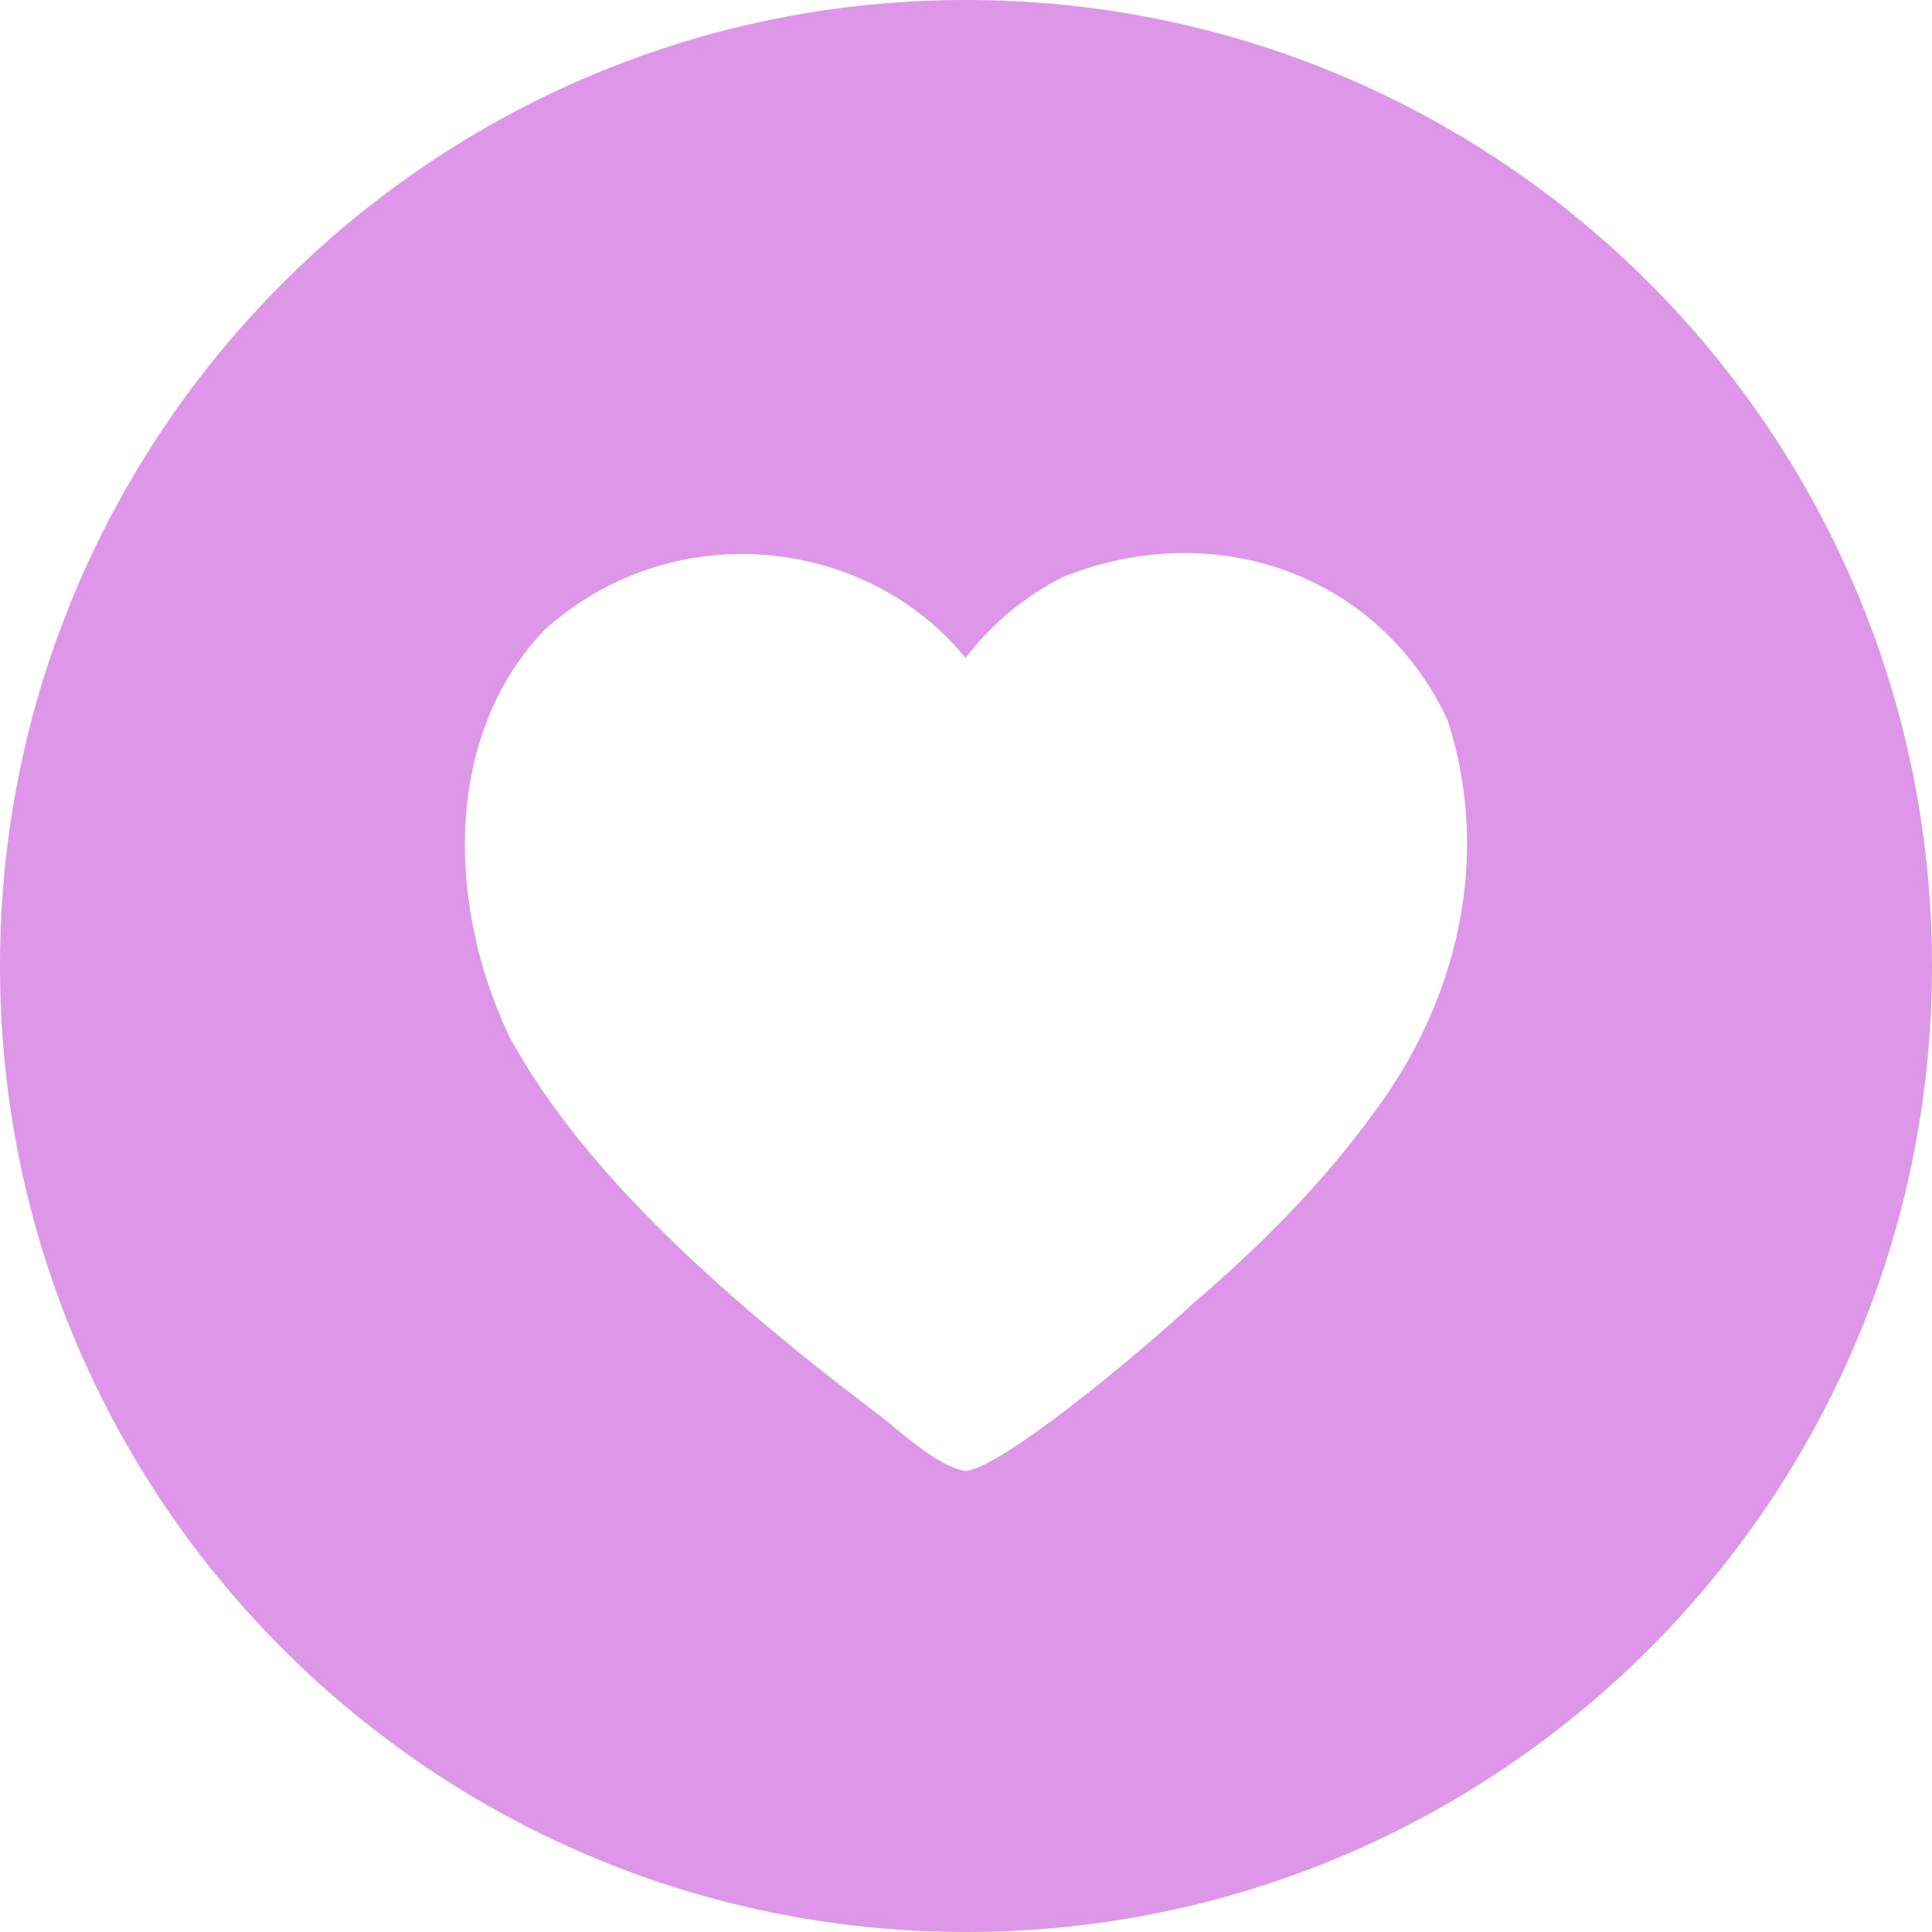 <svg width="35" height="35" viewBox="0 0 35 35" fill="none" xmlns="http://www.w3.org/2000/svg">
<path d="M17.5 0C7.835 0 0 7.835 0 17.5C0 27.165 7.835 35 17.5 35C27.165 35 35 27.165 35 17.5C35 7.835 27.165 0 17.5 0ZM21.373 10.019C23.452 9.986 25.333 11.117 26.224 13.044C27.049 15.592 26.359 18.184 24.905 20.137C23.945 21.462 22.797 22.605 21.625 23.603C20.546 24.607 18.13 26.595 17.49 26.65C16.924 26.542 16.289 25.901 15.84 25.572C13.316 23.653 10.6 21.321 9.222 18.77C8.067 16.321 8.065 13.291 9.863 11.413C12.194 9.312 15.707 9.723 17.49 11.918C17.969 11.297 18.558 10.808 19.256 10.452C19.965 10.169 20.68 10.03 21.373 10.019Z" fill="#DE96E8"/>
</svg>
